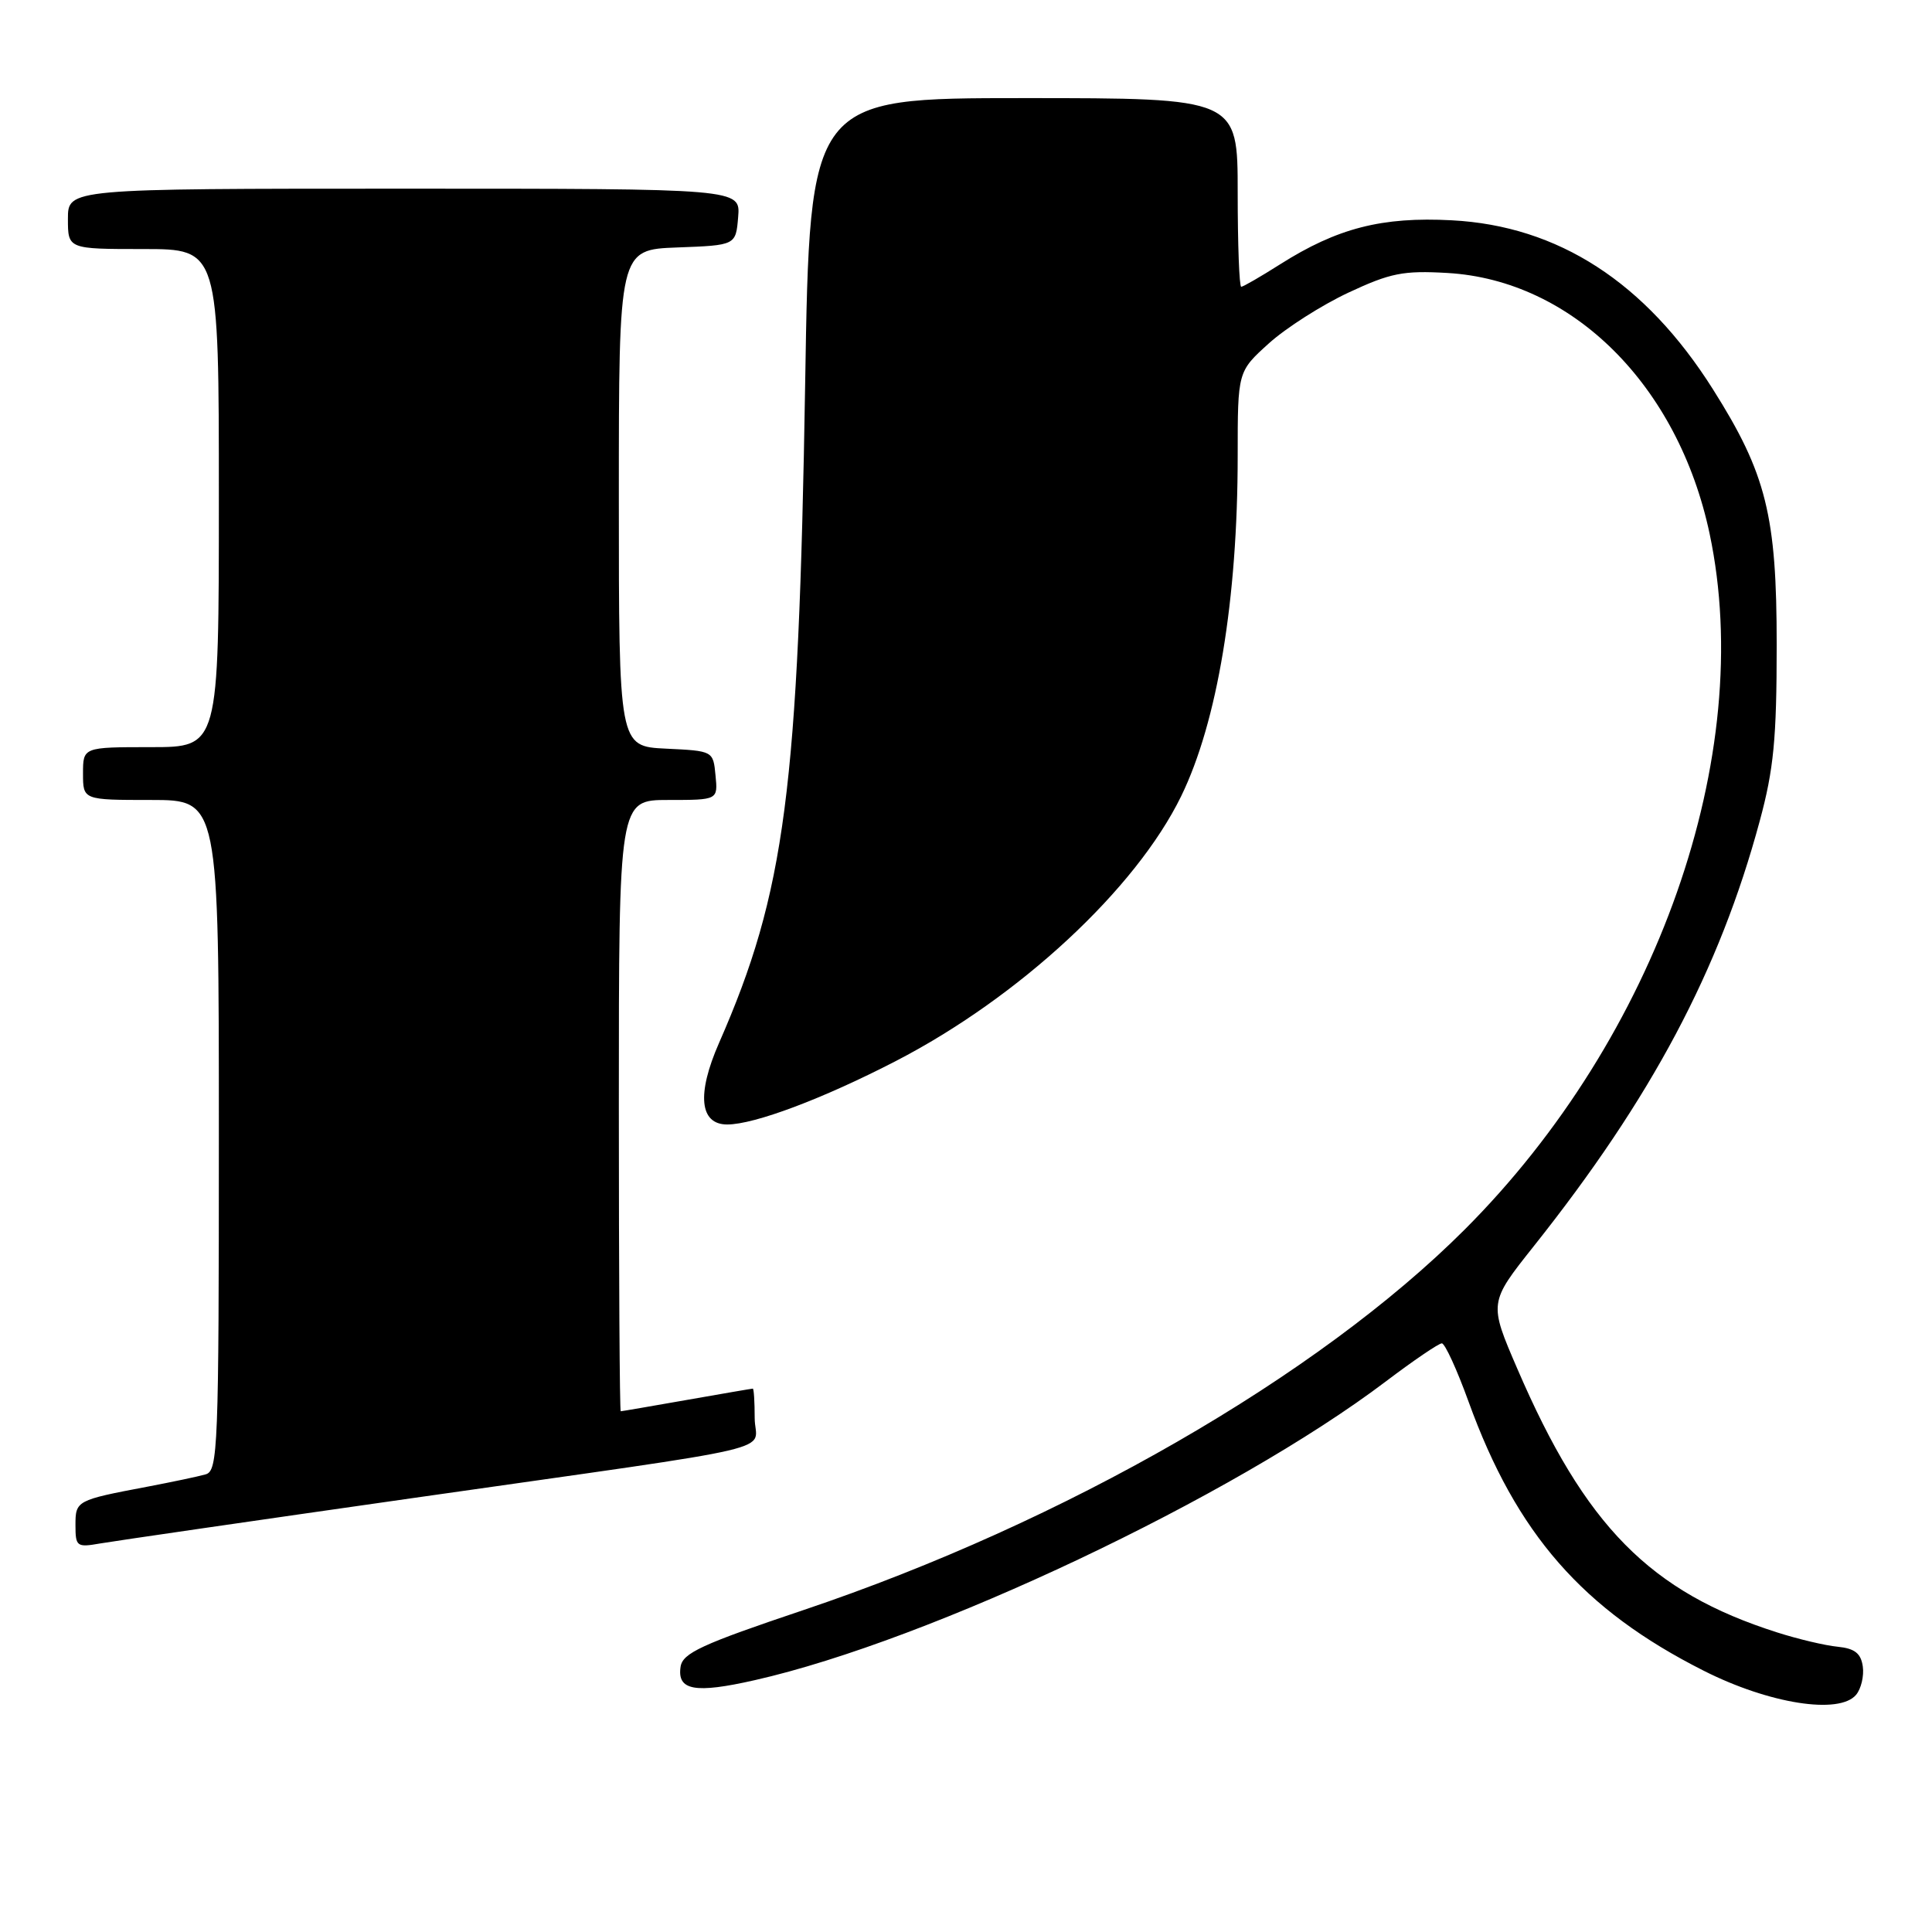 <?xml version="1.0" encoding="UTF-8" standalone="no"?>
<!DOCTYPE svg PUBLIC "-//W3C//DTD SVG 1.1//EN" "http://www.w3.org/Graphics/SVG/1.1/DTD/svg11.dtd" >
<svg xmlns="http://www.w3.org/2000/svg" xmlns:xlink="http://www.w3.org/1999/xlink" version="1.1" viewBox="0 0 256 256">
 <g >
 <path fill="currentColor"
d=" M 245.95 224.56 C 246.61 223.76 247.01 222.07 246.83 220.81 C 246.58 219.07 245.76 218.43 243.50 218.20 C 241.85 218.04 238.25 217.19 235.50 216.31 C 218.64 210.95 210.04 202.23 201.05 181.36 C 197.28 172.62 197.28 172.62 203.23 165.13 C 218.85 145.48 227.83 128.58 233.17 108.80 C 235.03 101.94 235.42 97.89 235.42 85.50 C 235.43 68.34 234.05 62.77 226.96 51.56 C 218.02 37.40 206.47 29.93 192.37 29.19 C 183.11 28.70 177.20 30.22 169.61 35.03 C 167.04 36.66 164.72 38.00 164.47 38.00 C 164.21 38.00 164.00 32.38 164.00 25.50 C 164.00 13.00 164.00 13.00 135.65 13.00 C 107.30 13.00 107.30 13.00 106.69 50.75 C 105.81 104.71 104.05 118.20 95.27 138.21 C 92.30 144.98 92.70 149.00 96.36 149.00 C 99.97 149.00 109.06 145.58 118.71 140.59 C 135.06 132.14 150.50 117.81 156.51 105.50 C 161.30 95.68 164.00 79.44 164.00 60.39 C 164.00 49.23 164.00 49.23 168.13 45.50 C 170.40 43.45 175.14 40.43 178.66 38.78 C 184.24 36.17 185.94 35.83 191.79 36.17 C 208.36 37.13 222.36 51.05 226.53 70.71 C 232.74 100.04 219.59 137.41 194.07 162.93 C 174.64 182.36 141.05 201.70 106.50 213.33 C 92.96 217.88 90.45 219.04 90.18 220.86 C 89.71 224.00 92.08 224.43 100.01 222.63 C 123.17 217.40 163.41 198.35 183.64 183.04 C 187.30 180.27 190.64 178.00 191.05 178.00 C 191.46 178.00 193.06 181.49 194.60 185.75 C 200.93 203.23 209.72 213.29 225.75 221.38 C 234.43 225.77 243.74 227.23 245.95 224.56 Z  M 55.00 198.46 C 105.56 191.24 100.00 192.55 100.00 187.89 C 100.00 185.75 99.89 184.00 99.75 184.00 C 99.61 184.00 95.67 184.68 91.00 185.50 C 86.33 186.32 82.39 187.00 82.25 187.00 C 82.11 187.00 82.00 168.78 82.00 146.50 C 82.00 106.00 82.00 106.00 88.56 106.00 C 95.13 106.00 95.13 106.00 94.81 102.75 C 94.50 99.50 94.50 99.50 88.25 99.20 C 82.00 98.90 82.00 98.90 82.00 65.99 C 82.00 33.08 82.00 33.08 89.75 32.79 C 97.50 32.50 97.50 32.50 97.81 28.75 C 98.12 25.00 98.12 25.00 53.56 25.00 C 9.00 25.00 9.00 25.00 9.00 29.00 C 9.00 33.00 9.00 33.00 19.00 33.00 C 29.00 33.00 29.00 33.00 29.00 66.00 C 29.00 99.00 29.00 99.00 20.00 99.00 C 11.00 99.00 11.00 99.00 11.00 102.50 C 11.00 106.00 11.00 106.00 20.00 106.00 C 29.00 106.00 29.00 106.00 29.00 150.43 C 29.00 191.89 28.88 194.90 27.25 195.36 C 26.29 195.64 22.80 196.37 19.50 197.00 C 10.10 198.78 10.00 198.84 10.00 202.11 C 10.00 204.92 10.18 205.06 13.25 204.52 C 15.04 204.21 33.82 201.48 55.00 198.46 Z "/>
</g>
</svg>